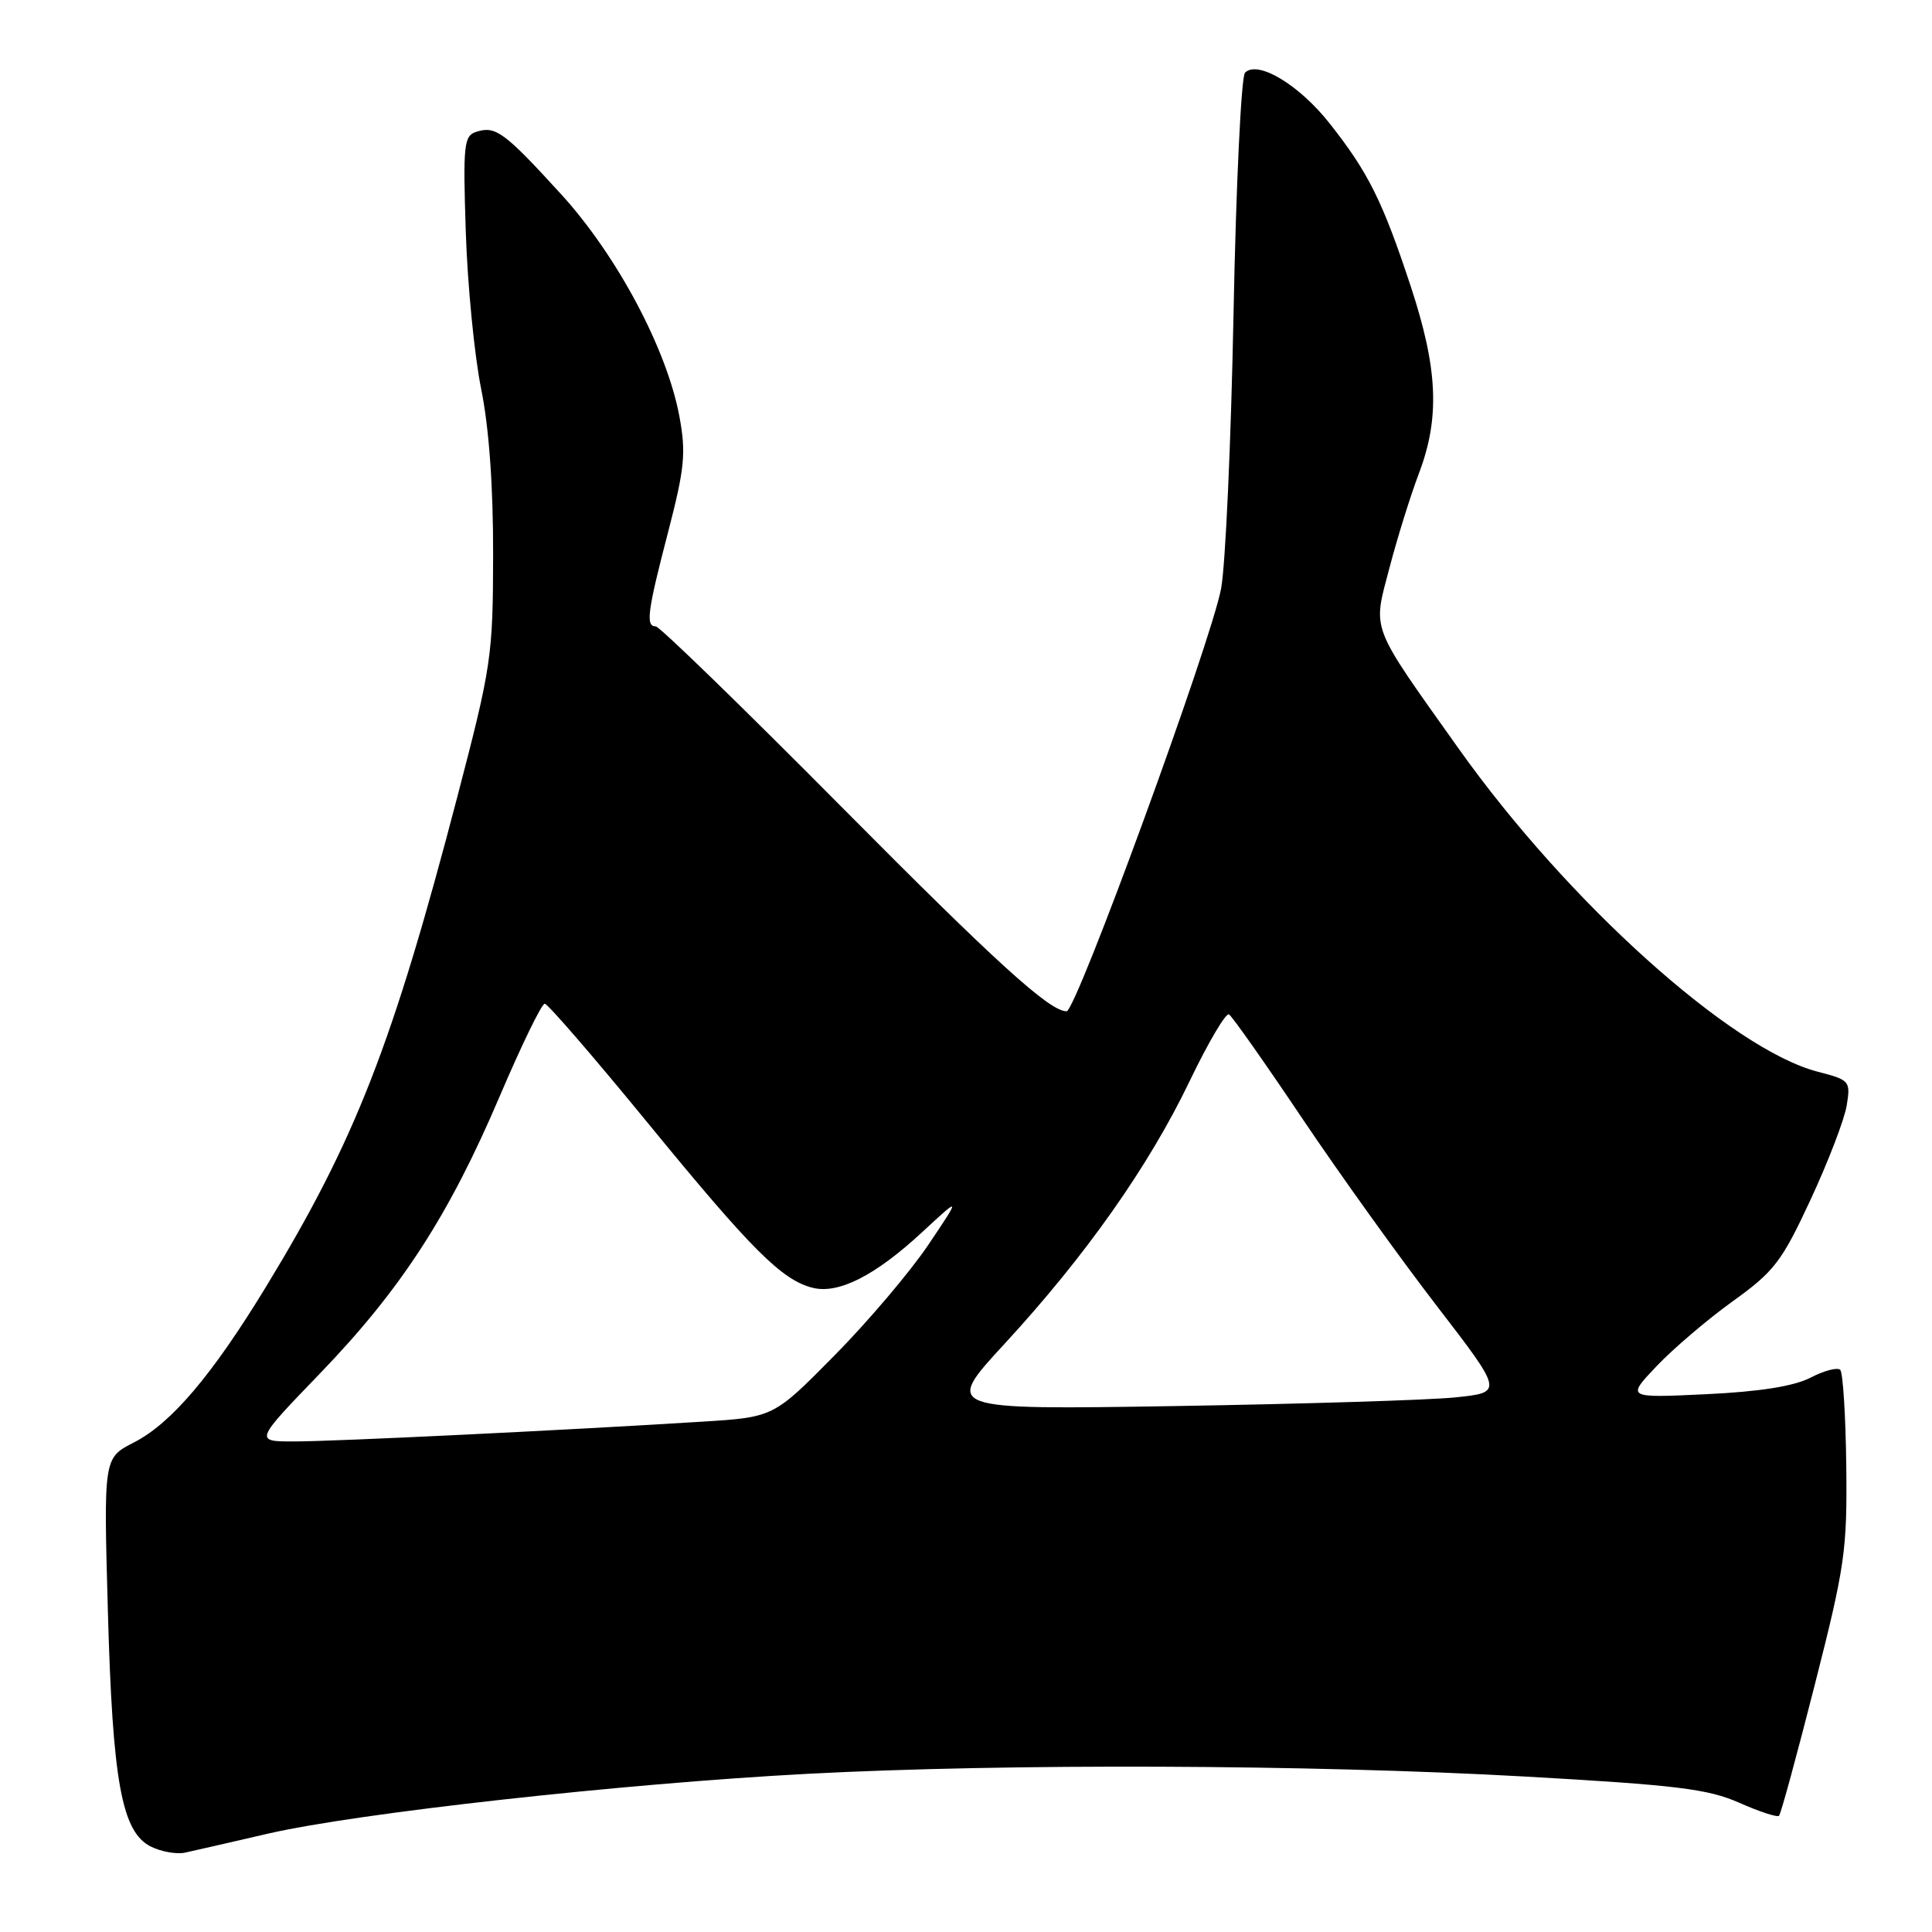<?xml version="1.0" encoding="UTF-8" standalone="no"?>
<!DOCTYPE svg PUBLIC "-//W3C//DTD SVG 1.1//EN" "http://www.w3.org/Graphics/SVG/1.1/DTD/svg11.dtd" >
<svg xmlns="http://www.w3.org/2000/svg" xmlns:xlink="http://www.w3.org/1999/xlink" version="1.1" viewBox="0 0 256 256">
 <g >
 <path fill="currentColor"
d=" M 35.50 242.97 C 47.33 240.24 82.57 236.33 107.00 235.04 C 133.41 233.65 173.53 233.80 202.05 235.40 C 222.12 236.53 226.31 237.04 230.45 238.87 C 233.12 240.06 235.50 240.83 235.73 240.60 C 235.97 240.37 238.10 232.55 240.47 223.23 C 244.47 207.53 244.77 205.40 244.64 194.23 C 244.56 187.59 244.20 181.87 243.84 181.51 C 243.48 181.15 241.71 181.61 239.92 182.54 C 237.71 183.68 233.21 184.40 226.07 184.74 C 215.50 185.24 215.50 185.24 219.50 181.03 C 221.70 178.71 226.24 174.84 229.59 172.43 C 235.10 168.47 236.10 167.17 239.92 158.94 C 242.25 153.93 244.40 148.32 244.70 146.48 C 245.22 143.24 245.11 143.11 240.87 142.01 C 229.44 139.06 207.71 119.52 193.26 99.17 C 181.40 82.48 181.88 83.73 184.12 75.21 C 185.17 71.20 186.93 65.58 188.02 62.71 C 190.81 55.36 190.53 48.87 186.94 37.97 C 183.20 26.64 181.31 22.84 176.18 16.35 C 172.13 11.22 166.66 7.94 164.97 9.63 C 164.47 10.13 163.78 24.49 163.45 41.52 C 163.12 58.56 162.38 74.97 161.80 78.00 C 160.43 85.22 142.60 134.00 141.33 134.00 C 139.08 134.00 132.03 127.60 111.64 107.05 C 98.52 93.82 87.39 83.00 86.89 83.00 C 85.53 83.00 85.78 81.05 88.53 70.49 C 90.72 62.05 90.92 60.02 90.03 55.21 C 88.38 46.28 81.75 33.83 74.31 25.69 C 66.83 17.50 65.67 16.65 63.13 17.46 C 61.46 17.99 61.34 19.12 61.72 30.77 C 61.95 37.77 62.86 47.10 63.75 51.50 C 64.80 56.66 65.36 64.47 65.34 73.50 C 65.32 86.93 65.13 88.24 60.62 105.50 C 52.00 138.47 47.09 151.05 35.25 170.50 C 28.12 182.21 22.69 188.61 17.73 191.14 C 13.73 193.18 13.73 193.18 14.29 213.34 C 14.91 236.10 16.13 242.76 19.99 244.68 C 21.35 245.36 23.38 245.72 24.49 245.49 C 25.59 245.25 30.55 244.12 35.50 242.97 Z  M 42.39 182.00 C 53.14 170.85 59.48 161.07 66.22 145.25 C 69.09 138.51 71.77 133.00 72.18 133.00 C 72.58 133.00 78.74 140.13 85.87 148.84 C 99.58 165.59 103.59 169.61 107.68 170.64 C 111.11 171.50 115.99 169.02 122.22 163.24 C 127.34 158.50 127.34 158.50 122.97 165.00 C 120.56 168.57 114.97 175.16 110.54 179.64 C 102.50 187.79 102.50 187.79 93.00 188.38 C 75.04 189.51 44.25 191.00 38.98 191.00 C 33.71 191.00 33.71 191.00 42.39 182.00 Z  M 133.11 178.06 C 143.85 166.41 152.23 154.52 157.65 143.22 C 160.10 138.12 162.44 134.16 162.85 134.41 C 163.26 134.66 167.63 140.86 172.55 148.19 C 177.47 155.51 185.48 166.68 190.35 173.00 C 199.20 184.50 199.20 184.50 192.85 185.16 C 189.36 185.52 172.67 186.03 155.77 186.31 C 125.05 186.80 125.05 186.80 133.11 178.06 Z "/>
</g>
</svg>